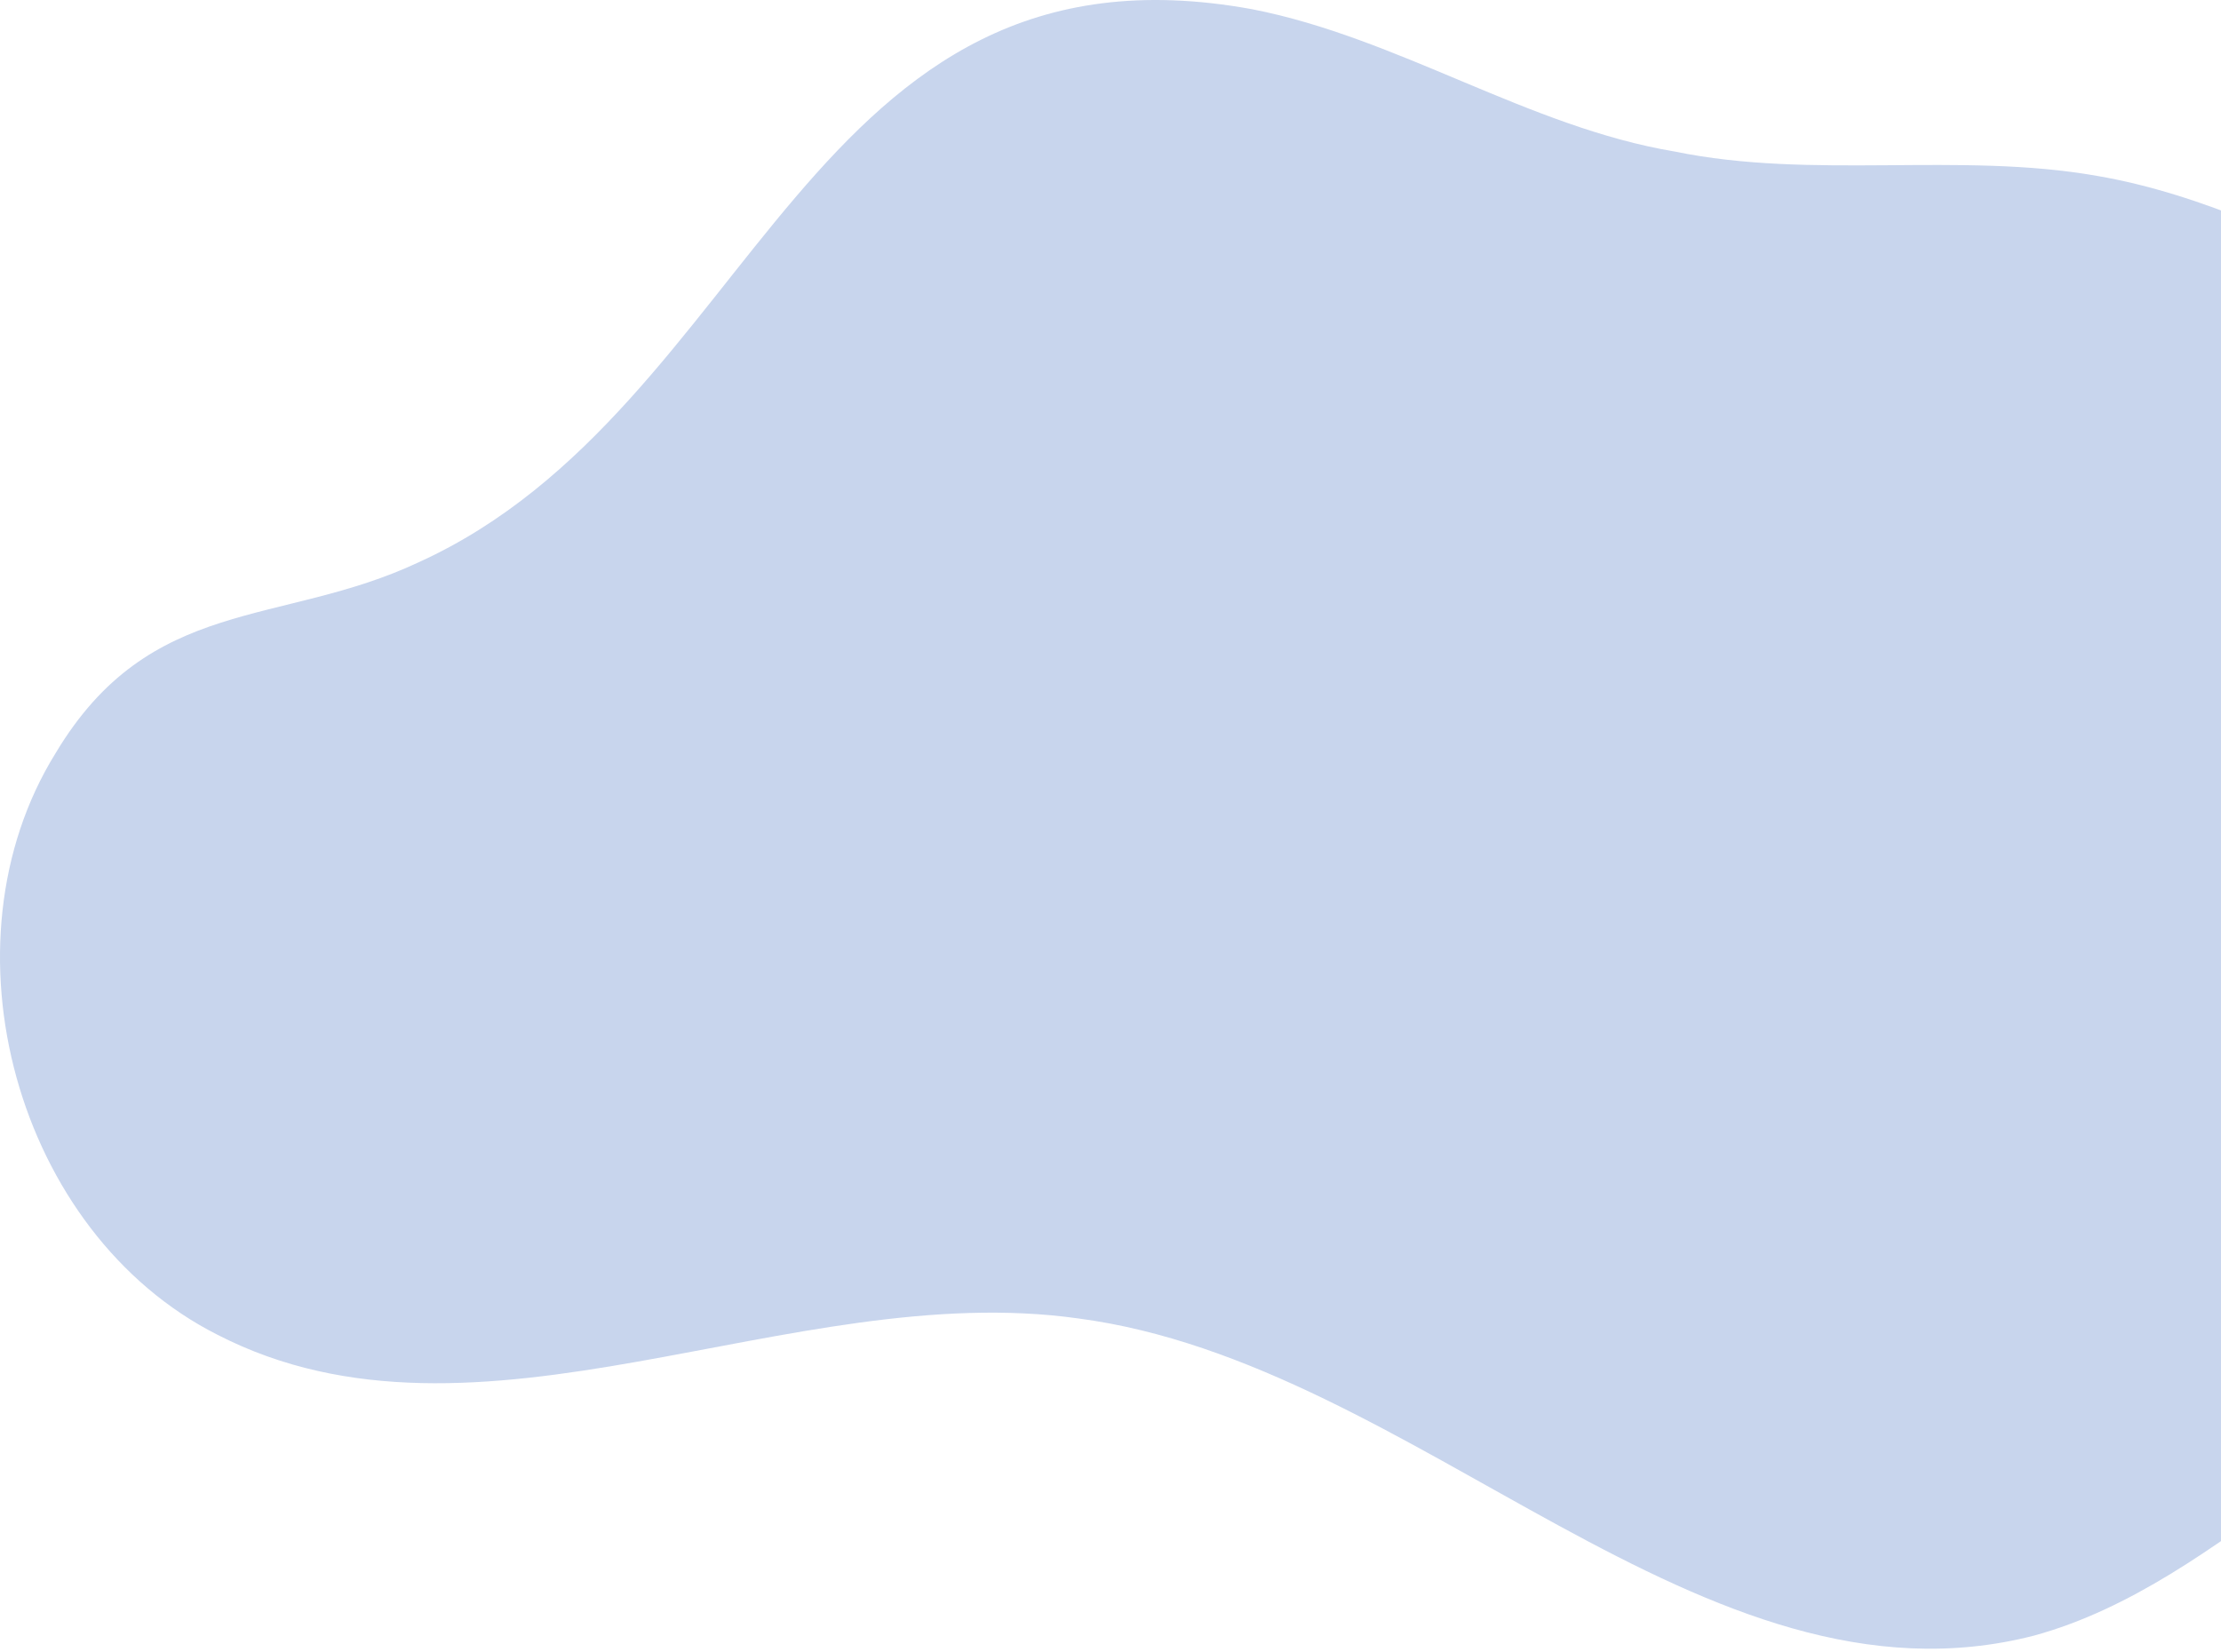 <svg width="121" height="90" viewBox="0 0 121 90" fill="none" xmlns="http://www.w3.org/2000/svg">
<path d="M68.214 0.502C43.903 -3.93 41.321 22.216 22.819 30.636C15.289 34.181 8.189 32.408 3.025 41.05C-3.429 51.464 0.874 67.195 11.846 72.735C26.046 80.046 43.042 69.633 58.748 71.848C77.25 74.286 92.74 93.784 110.812 89.131C121.354 86.251 128.884 75.615 139.426 73.621C145.665 72.513 151.904 74.507 158.359 74.729C171.698 75.394 185.682 67.638 190.2 54.566C194.718 41.714 187.833 25.096 174.71 21.551C166.104 19.335 156.853 22.659 147.817 21.773C135.984 20.443 125.872 11.581 114.254 9.586C106.724 8.257 98.764 9.808 91.234 8.257C83.274 6.927 76.174 2.053 68.214 0.502Z" fill="#C8D5ED"/>
</svg>

